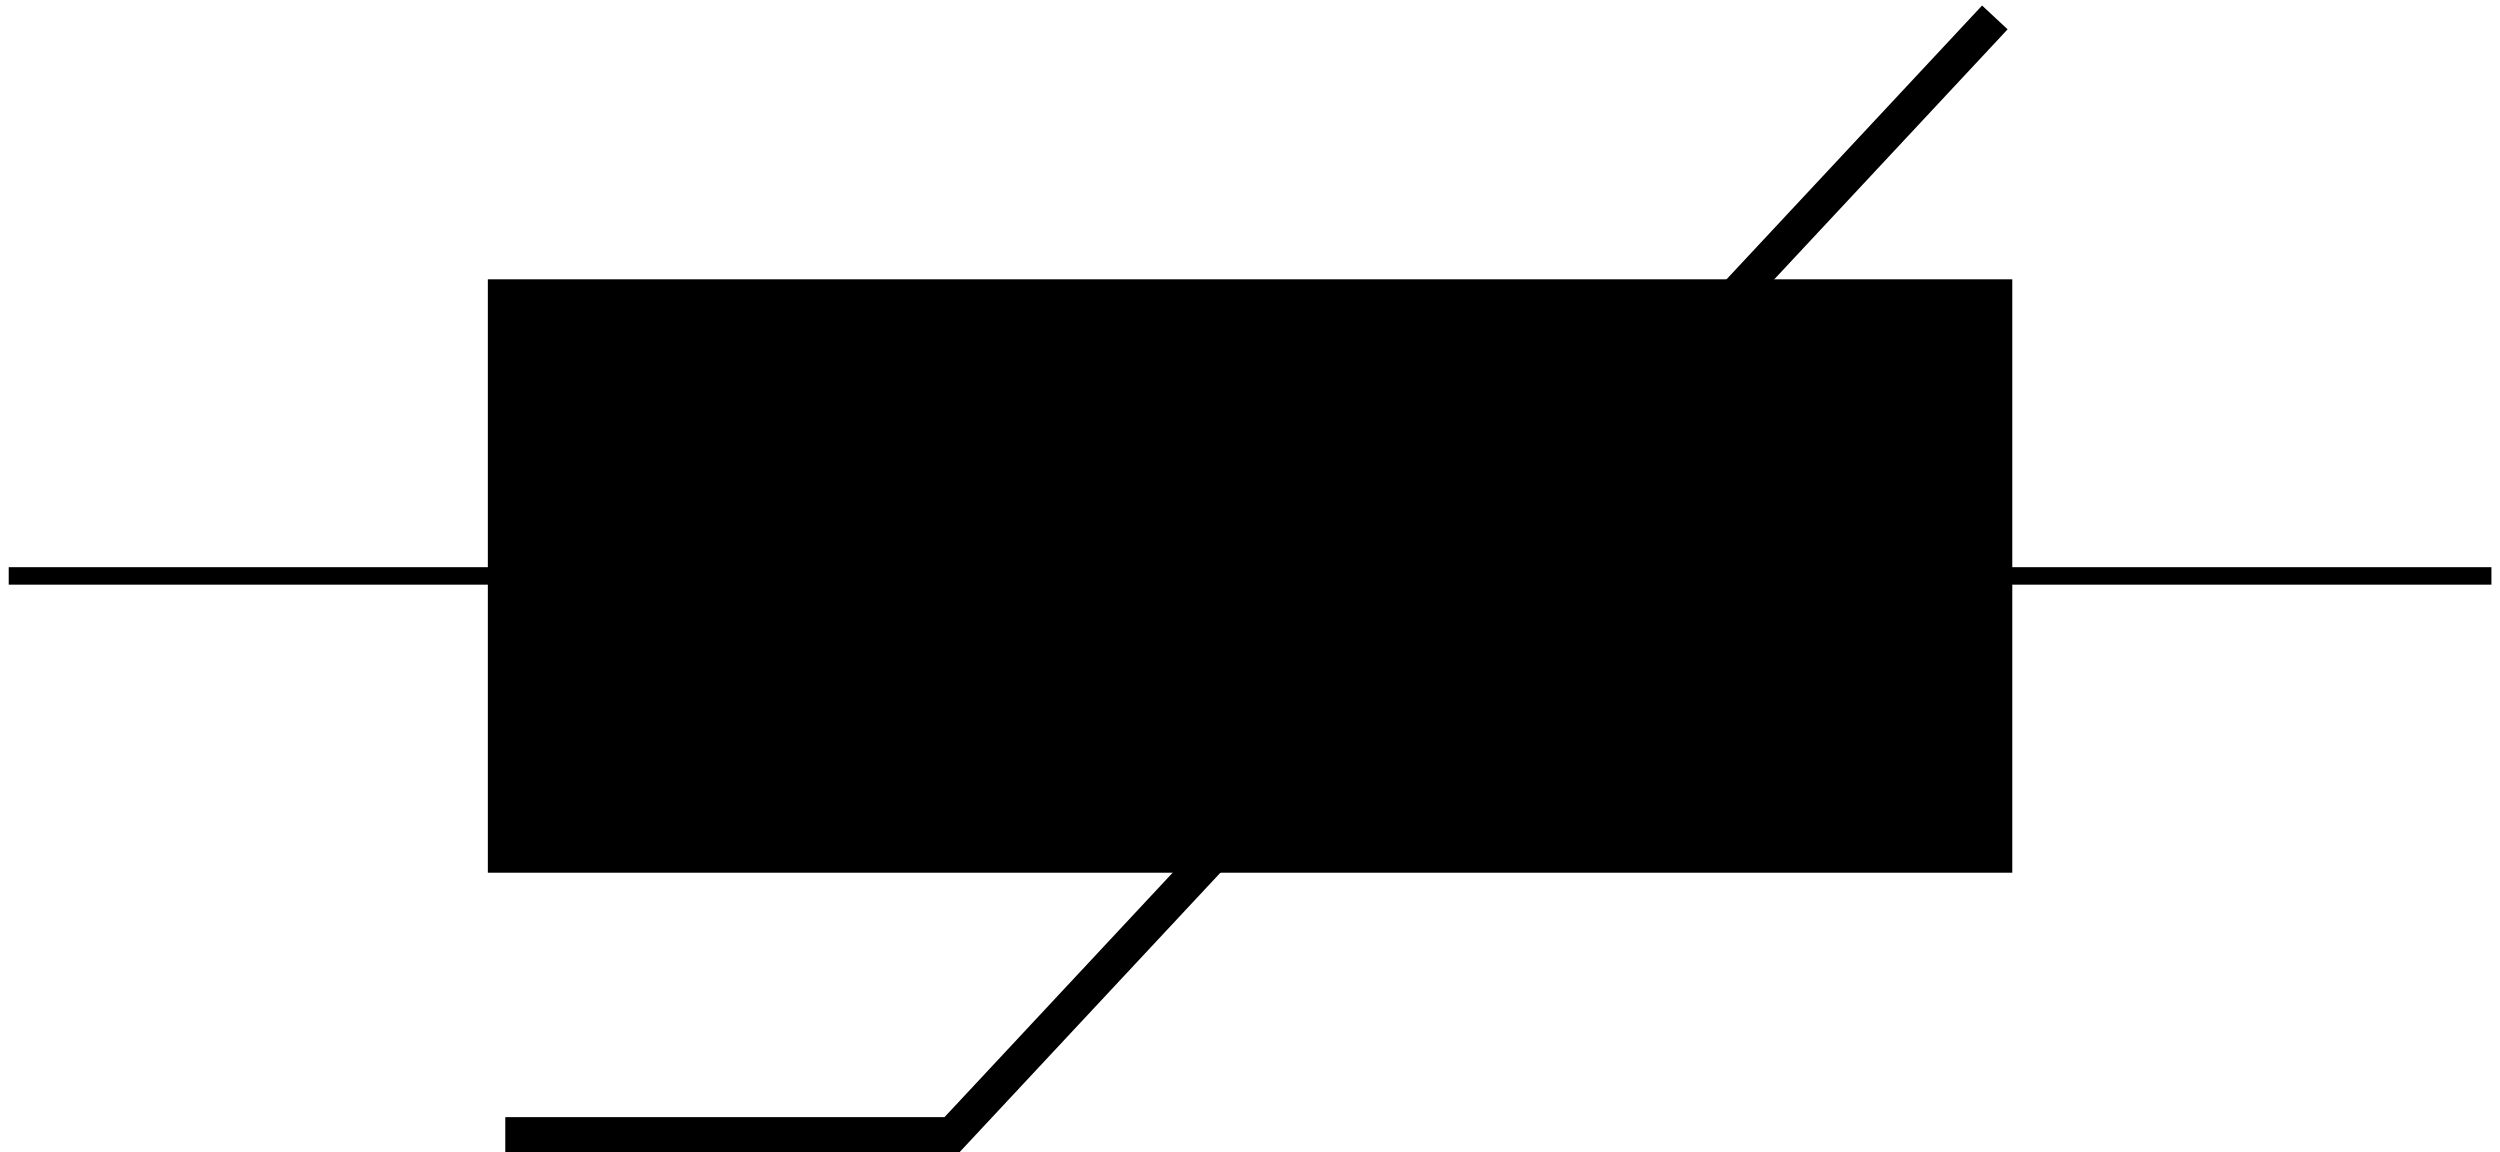<?xml version="1.0" encoding="UTF-8"?>
<svg xmlns="http://www.w3.org/2000/svg" xmlns:xlink="http://www.w3.org/1999/xlink" width="57.091pt" height="26.309pt" viewBox="0 0 57.091 26.309" version="1.1">
<defs>
<clipPath id="clip1">
  <path d="M 0 12 L 57.09 12 L 57.09 14 L 0 14 Z M 0 12 "/>
</clipPath>
<clipPath id="clip2">
  <path d="M 0 0 L 57 0 L 57 26.309 L 0 26.309 Z M 0 0 "/>
</clipPath>
</defs>
<g id="surface1">
<g clip-path="url(#clip1)" clip-rule="nonzero">
<path style="fill:none;stroke-width:0.399;stroke-linecap:butt;stroke-linejoin:miter;stroke:rgb(0%,0%,0%);stroke-opacity:1;stroke-miterlimit:10;" d="M 0 0.002 L 11.34 0.002 M 45.356 0.002 L 56.696 0.002 " transform="matrix(1,0,0,-1,0.199,13.154)"/>
</g>
<path style="fill-rule:nonzero;fill:rgb(0%,0%,0%);fill-opacity:1;stroke-width:0.797;stroke-linecap:butt;stroke-linejoin:miter;stroke:rgb(0%,0%,0%);stroke-opacity:1;stroke-miterlimit:10;" d="M 11.34 6.377 L 45.356 6.377 L 45.356 -6.377 L 11.34 -6.377 Z M 11.34 6.377 " transform="matrix(1,0,0,-1,0.199,13.154)"/>
<g clip-path="url(#clip2)" clip-rule="nonzero">
<path style="fill:none;stroke-width:0.797;stroke-linecap:butt;stroke-linejoin:miter;stroke:rgb(0%,0%,0%);stroke-opacity:1;stroke-miterlimit:10;" d="M 45.356 12.756 L 21.543 -12.756 L 11.34 -12.756 " transform="matrix(1,0,0,-1,0.199,13.154)"/>
</g>
</g>
</svg>
